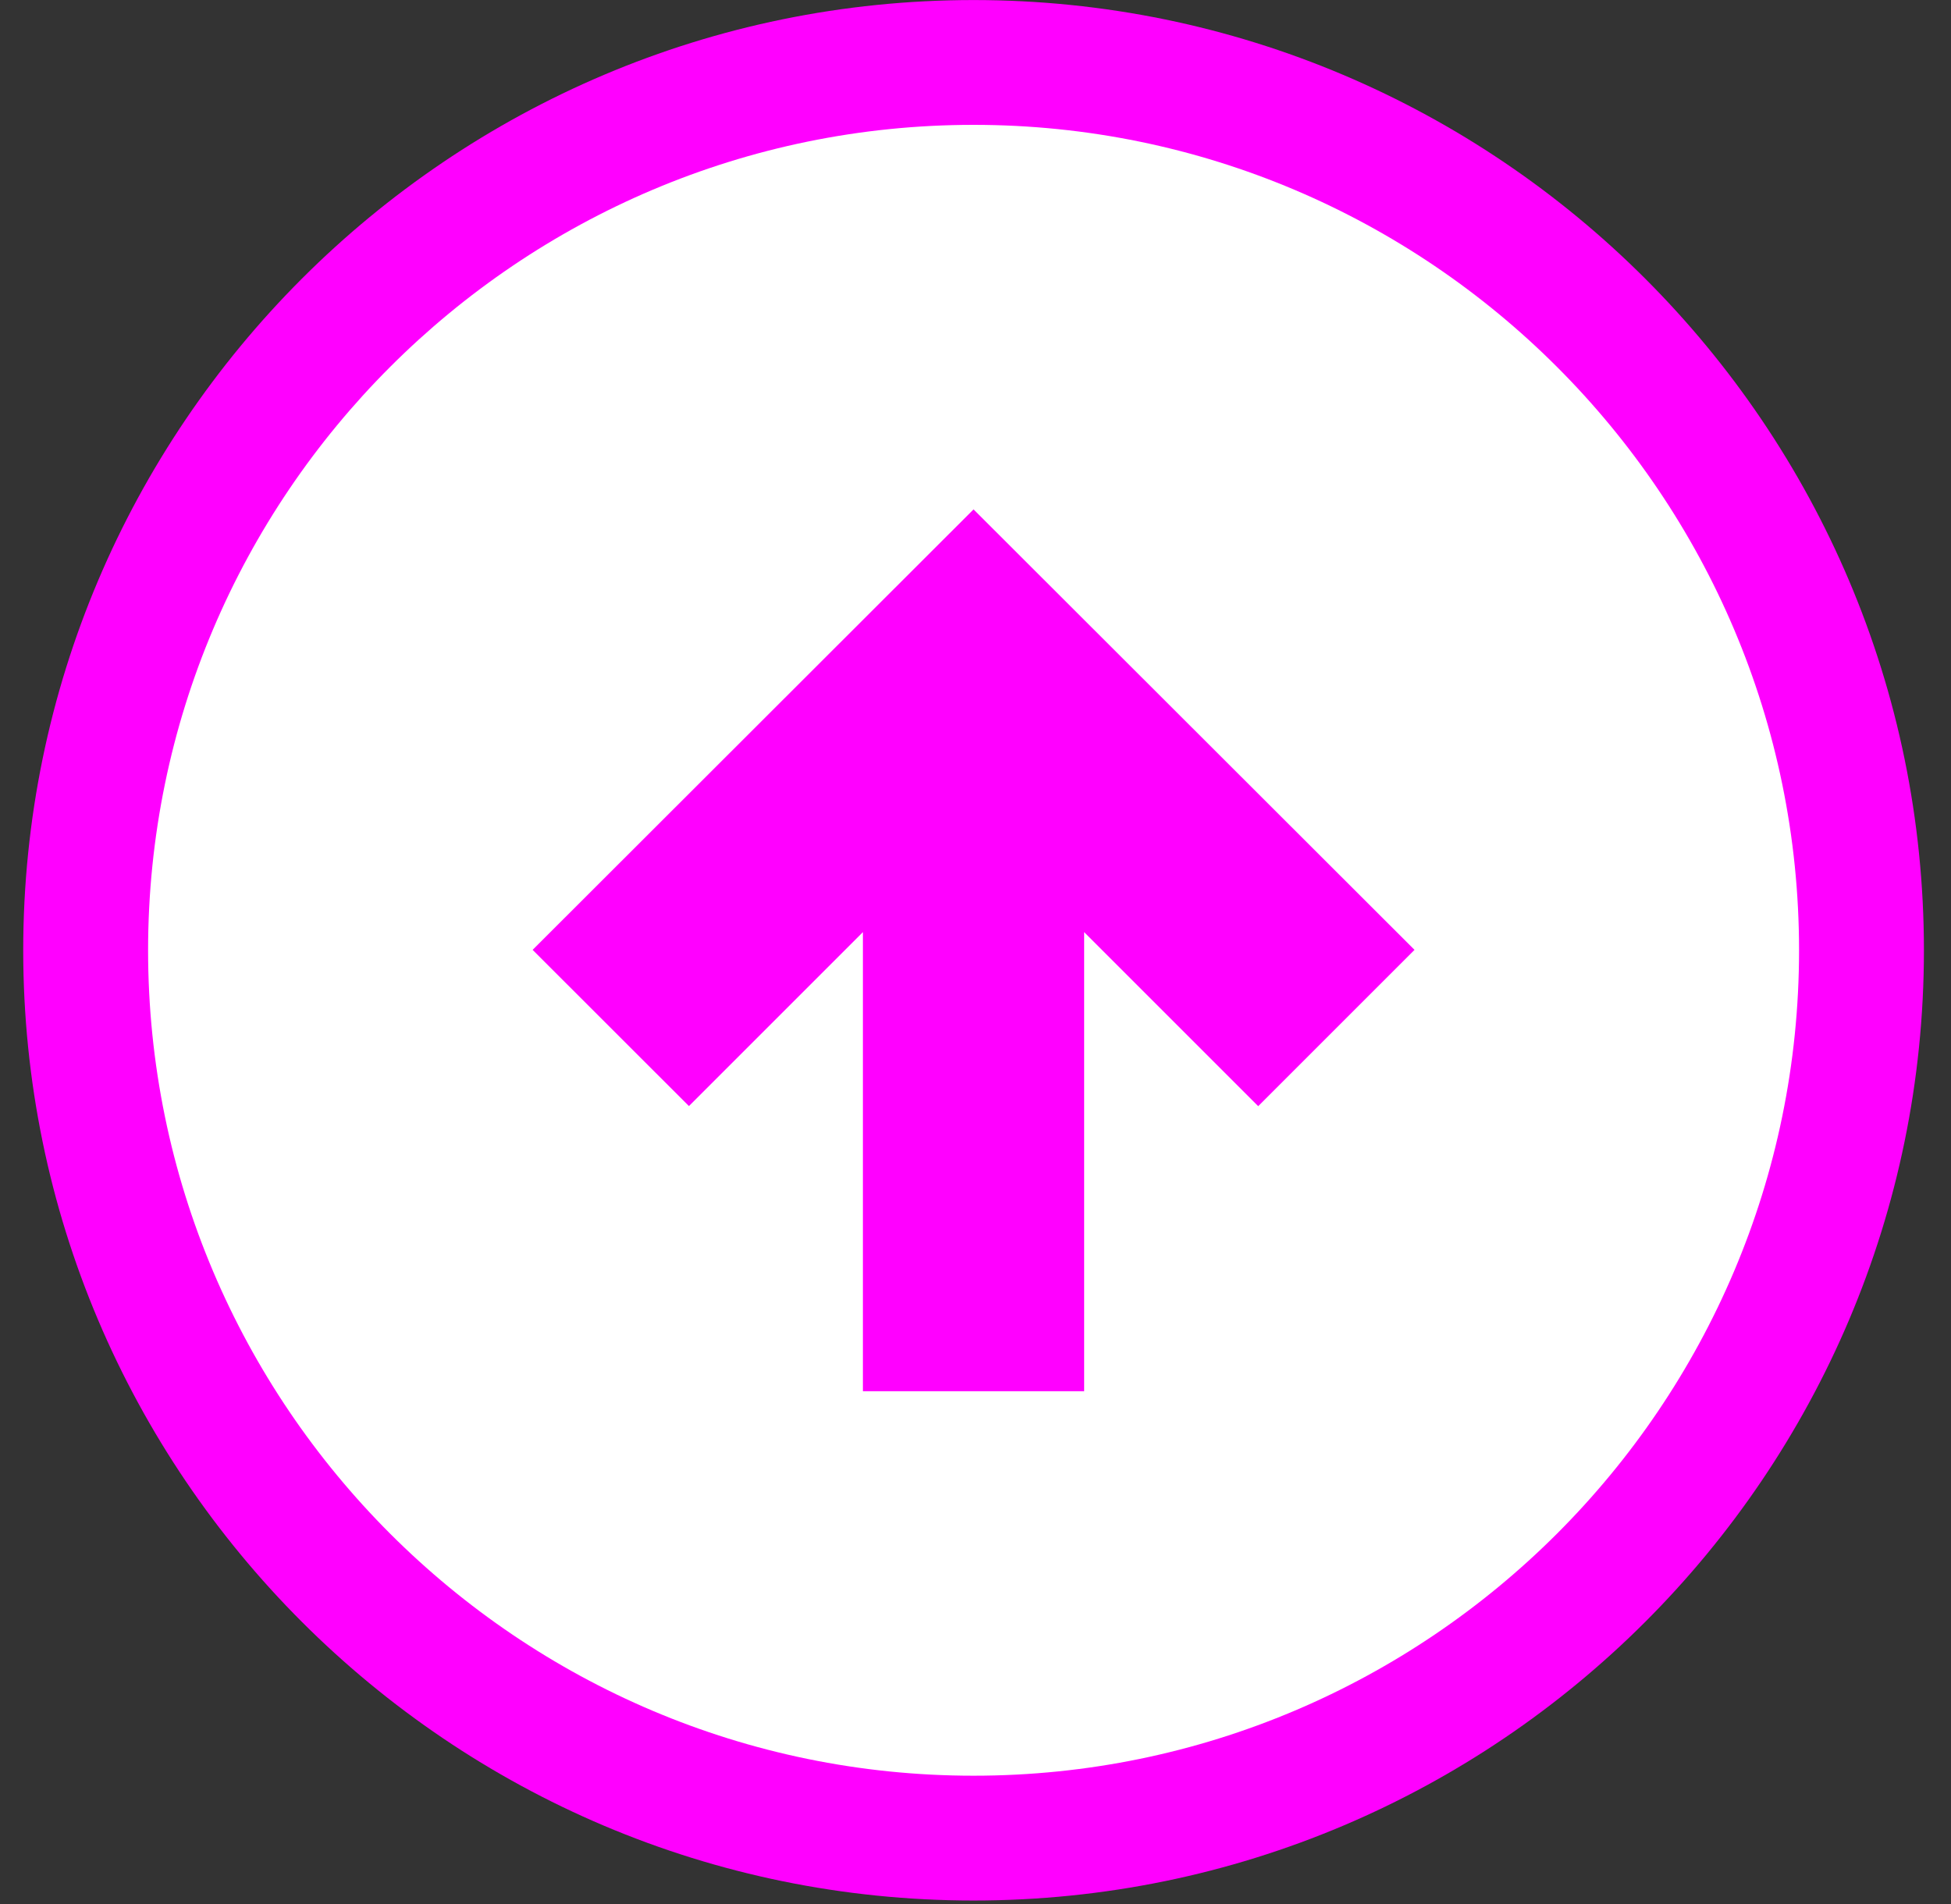 <?xml version="1.0" encoding="UTF-8" standalone="no"?>
<svg width="42px" height="41px" viewBox="0 0 42 41" version="1.1" xmlns="http://www.w3.org/2000/svg" xmlns:xlink="http://www.w3.org/1999/xlink">
    <rect x="0" y="0" width="42" height="41" fill="#333333" stroke="none"/>
    <!-- Generator: Sketch 3.8.2 (29753) - http://www.bohemiancoding.com/sketch -->
    <title>eufa_icon_up</title>
    <desc>Created with Sketch.</desc>
    <defs></defs>
    <g id="Page-1" stroke="none" stroke-width="1" fill="none" fill-rule="evenodd">
        <g id="eufa_icon_up">
            <g id="Page-1" transform="translate(0.5, 0)">
                <path d="M20.458,40.917 C9.178,40.917 0,31.739 0,20.459 C0,9.178 9.178,0.001 20.458,0.001 C31.739,0.001 40.917,9.178 40.917,20.459 C40.917,31.739 31.739,40.917 20.458,40.917" id="Fill-1" fill="#f0f"></path>
                <path d="M20.458,2.688 C10.66,2.688 2.688,10.661 2.688,20.459 C2.688,30.258 10.66,38.23 20.458,38.23 C30.257,38.23 38.229,30.258 38.229,20.459 C38.229,10.661 30.257,2.688 20.458,2.688" id="Fill-3" fill="#fff"></path>
                <path d="M10.966,20.45 L14.331,23.813 C14.331,23.813 16.218,21.926 18.076,20.068 L18.076,29.952 L22.839,29.952 L22.839,20.068 L26.586,23.815 L29.951,20.45 L20.458,10.967 L10.966,20.45 Z" id="Fill-5" fill="#f0f"></path>
            </g>
        </g>
    </g>
</svg>
